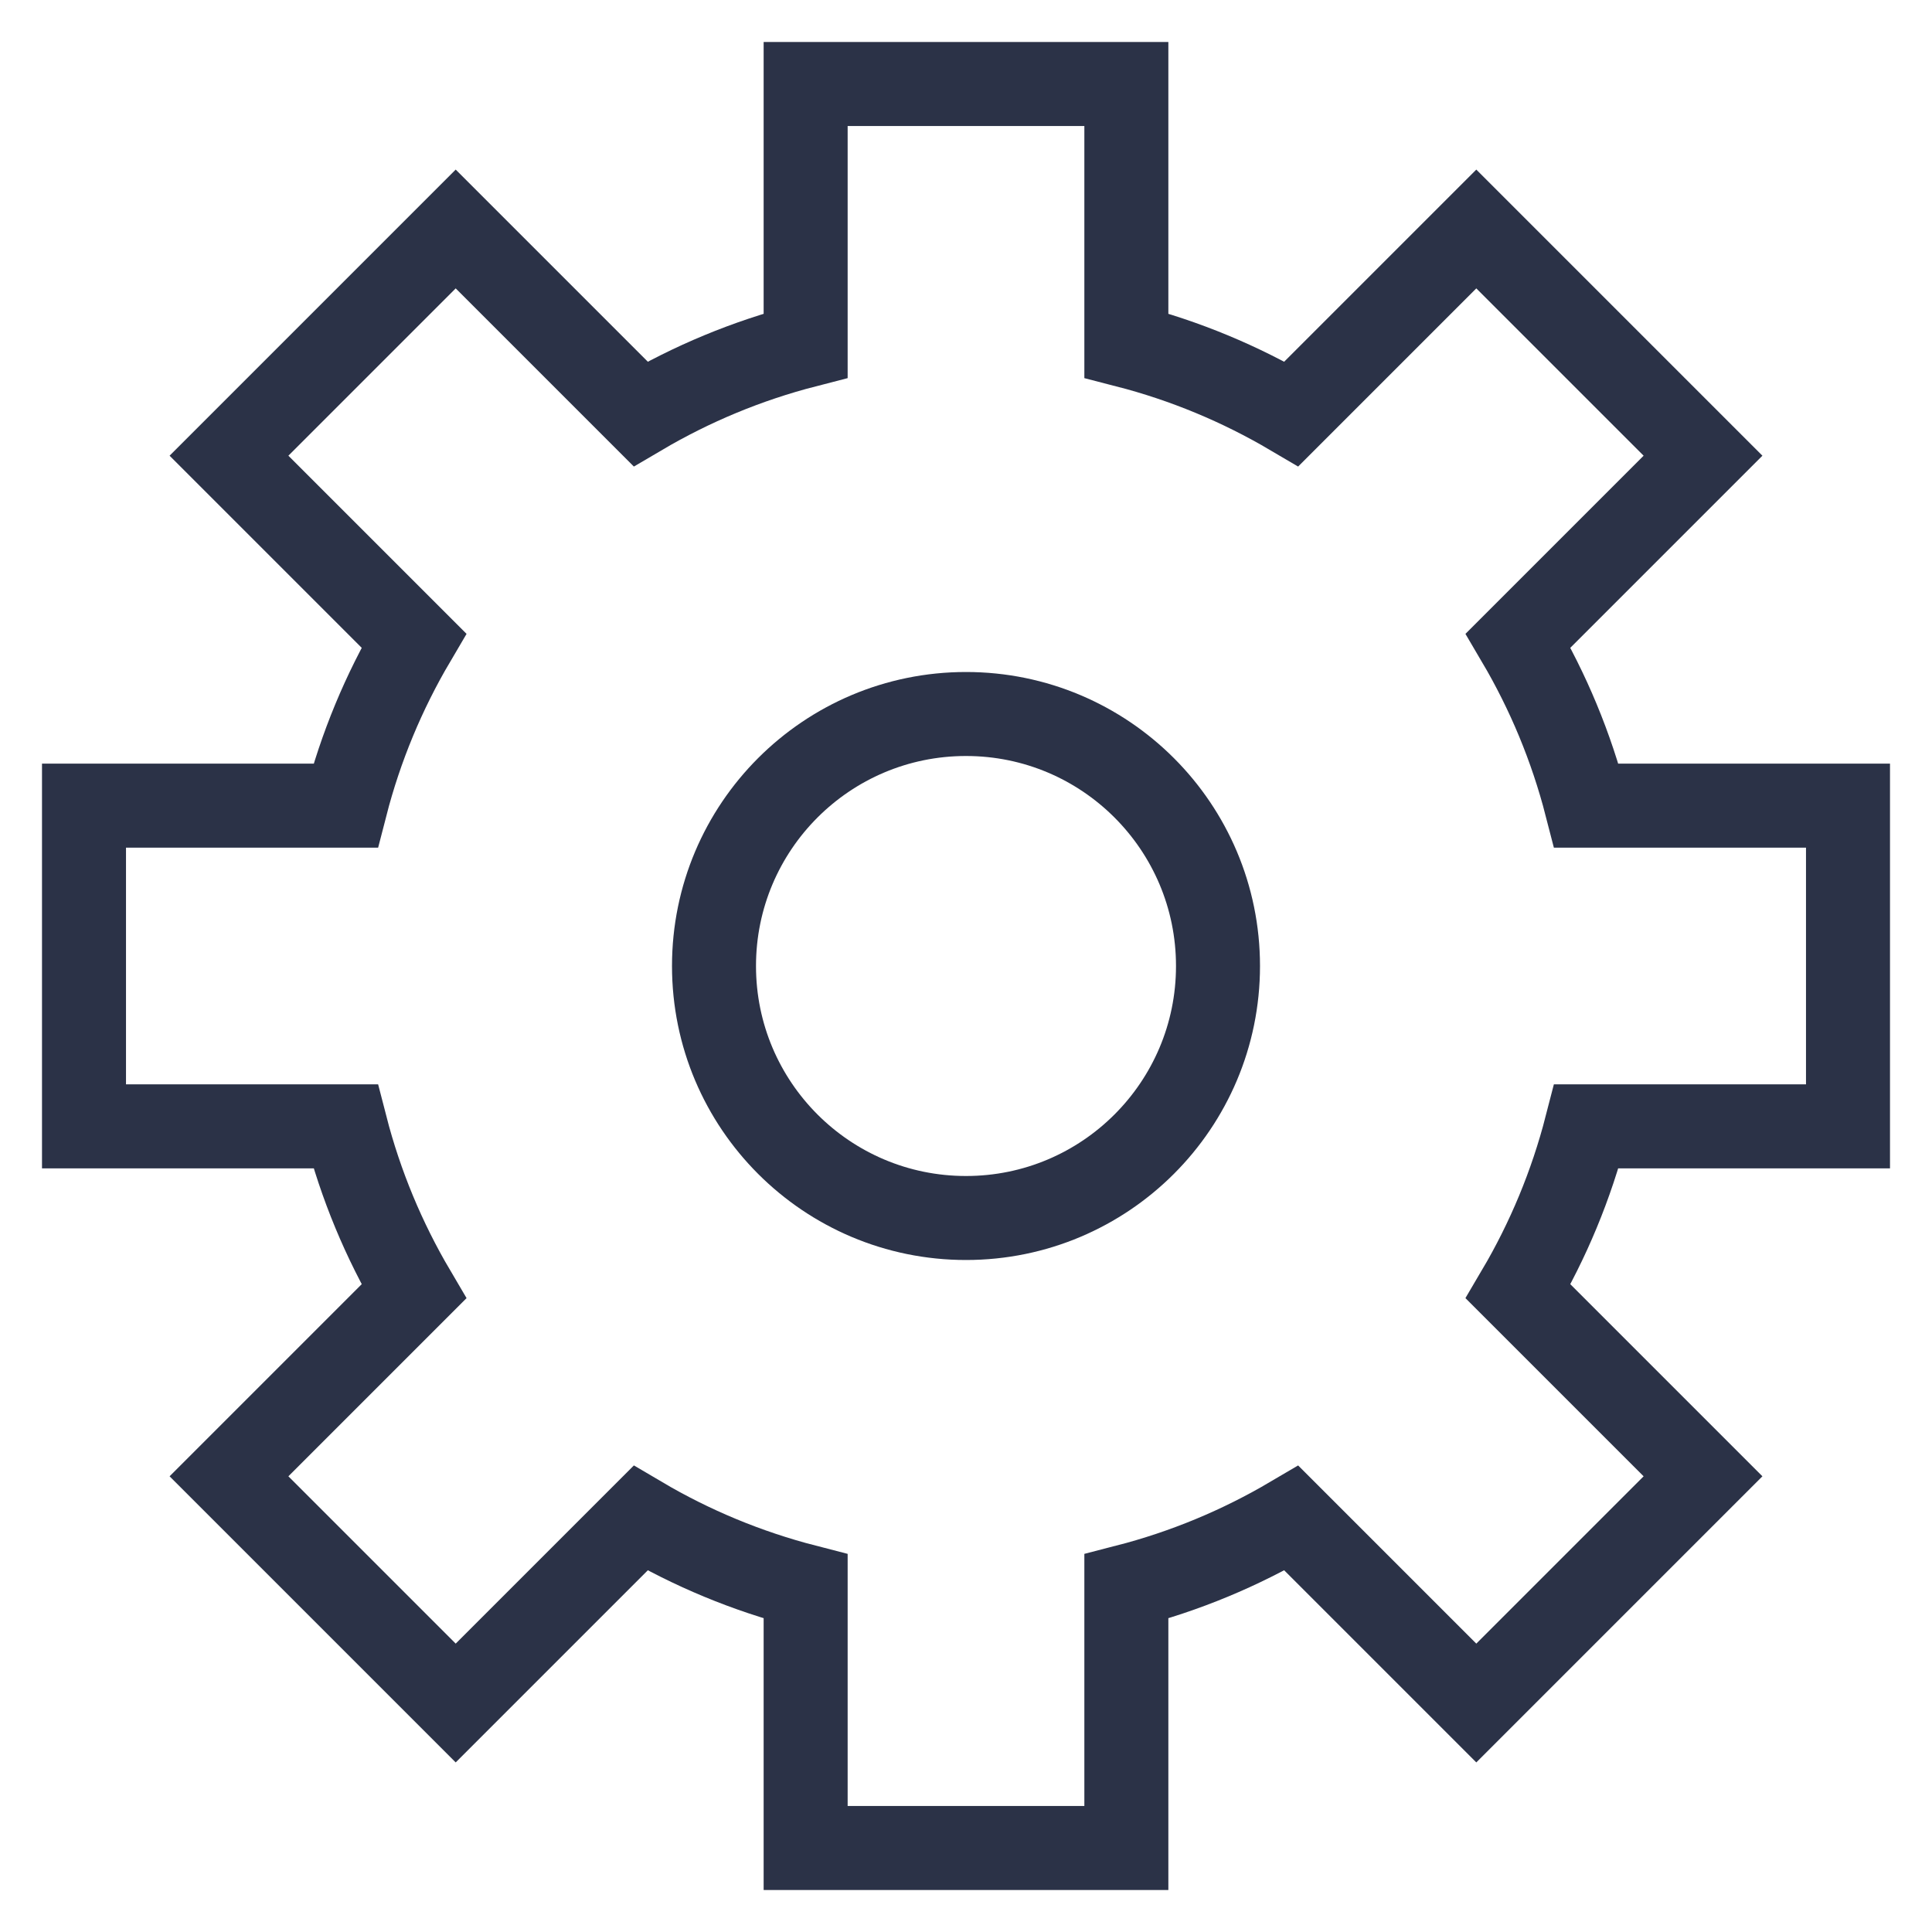 <?xml version="1.0" encoding="UTF-8"?>
<svg width="23px" height="23px" viewBox="0 0 23 23" version="1.1" xmlns="http://www.w3.org/2000/svg" xmlns:xlink="http://www.w3.org/1999/xlink">
    <title>settings-gear-63</title>
    <g id="Design" stroke="none" stroke-width="1" fill="none" fill-rule="evenodd" stroke-linecap="square">
        <g id="Home-screen-Menu" transform="translate(-33, -398)" stroke="#2B3247">
            <g id="Group-7" transform="translate(31, 273)">
                <g id="Group-5" transform="translate(3, 126)">
                    <g id="settings-gear-63">
                        <path d="M21,12.409 L21,8.591 L17.886,8.591 C17.706,7.892 17.431,7.234 17.073,6.626 L19.274,4.425 L16.575,1.726 L14.374,3.927 C13.766,3.569 13.108,3.294 12.409,3.114 L12.409,0 L8.591,0 L8.591,3.114 C7.892,3.294 7.234,3.569 6.626,3.927 L4.425,1.726 L1.726,4.425 L3.927,6.626 C3.569,7.234 3.294,7.892 3.114,8.591 L0,8.591 L0,12.409 L3.114,12.409 C3.294,13.108 3.569,13.766 3.927,14.374 L1.726,16.575 L4.425,19.274 L6.626,17.073 C7.233,17.431 7.892,17.706 8.591,17.886 L8.591,21 L12.409,21 L12.409,17.886 C13.108,17.706 13.766,17.431 14.374,17.073 L16.575,19.274 L19.274,16.575 L17.073,14.374 C17.431,13.767 17.706,13.108 17.886,12.409 L21,12.409 Z" id="Path"></path>
                        <circle id="Oval" cx="10.5" cy="10.5" r="3"></circle>
                    </g>
                </g>
            </g>
        </g>
    </g>
</svg>